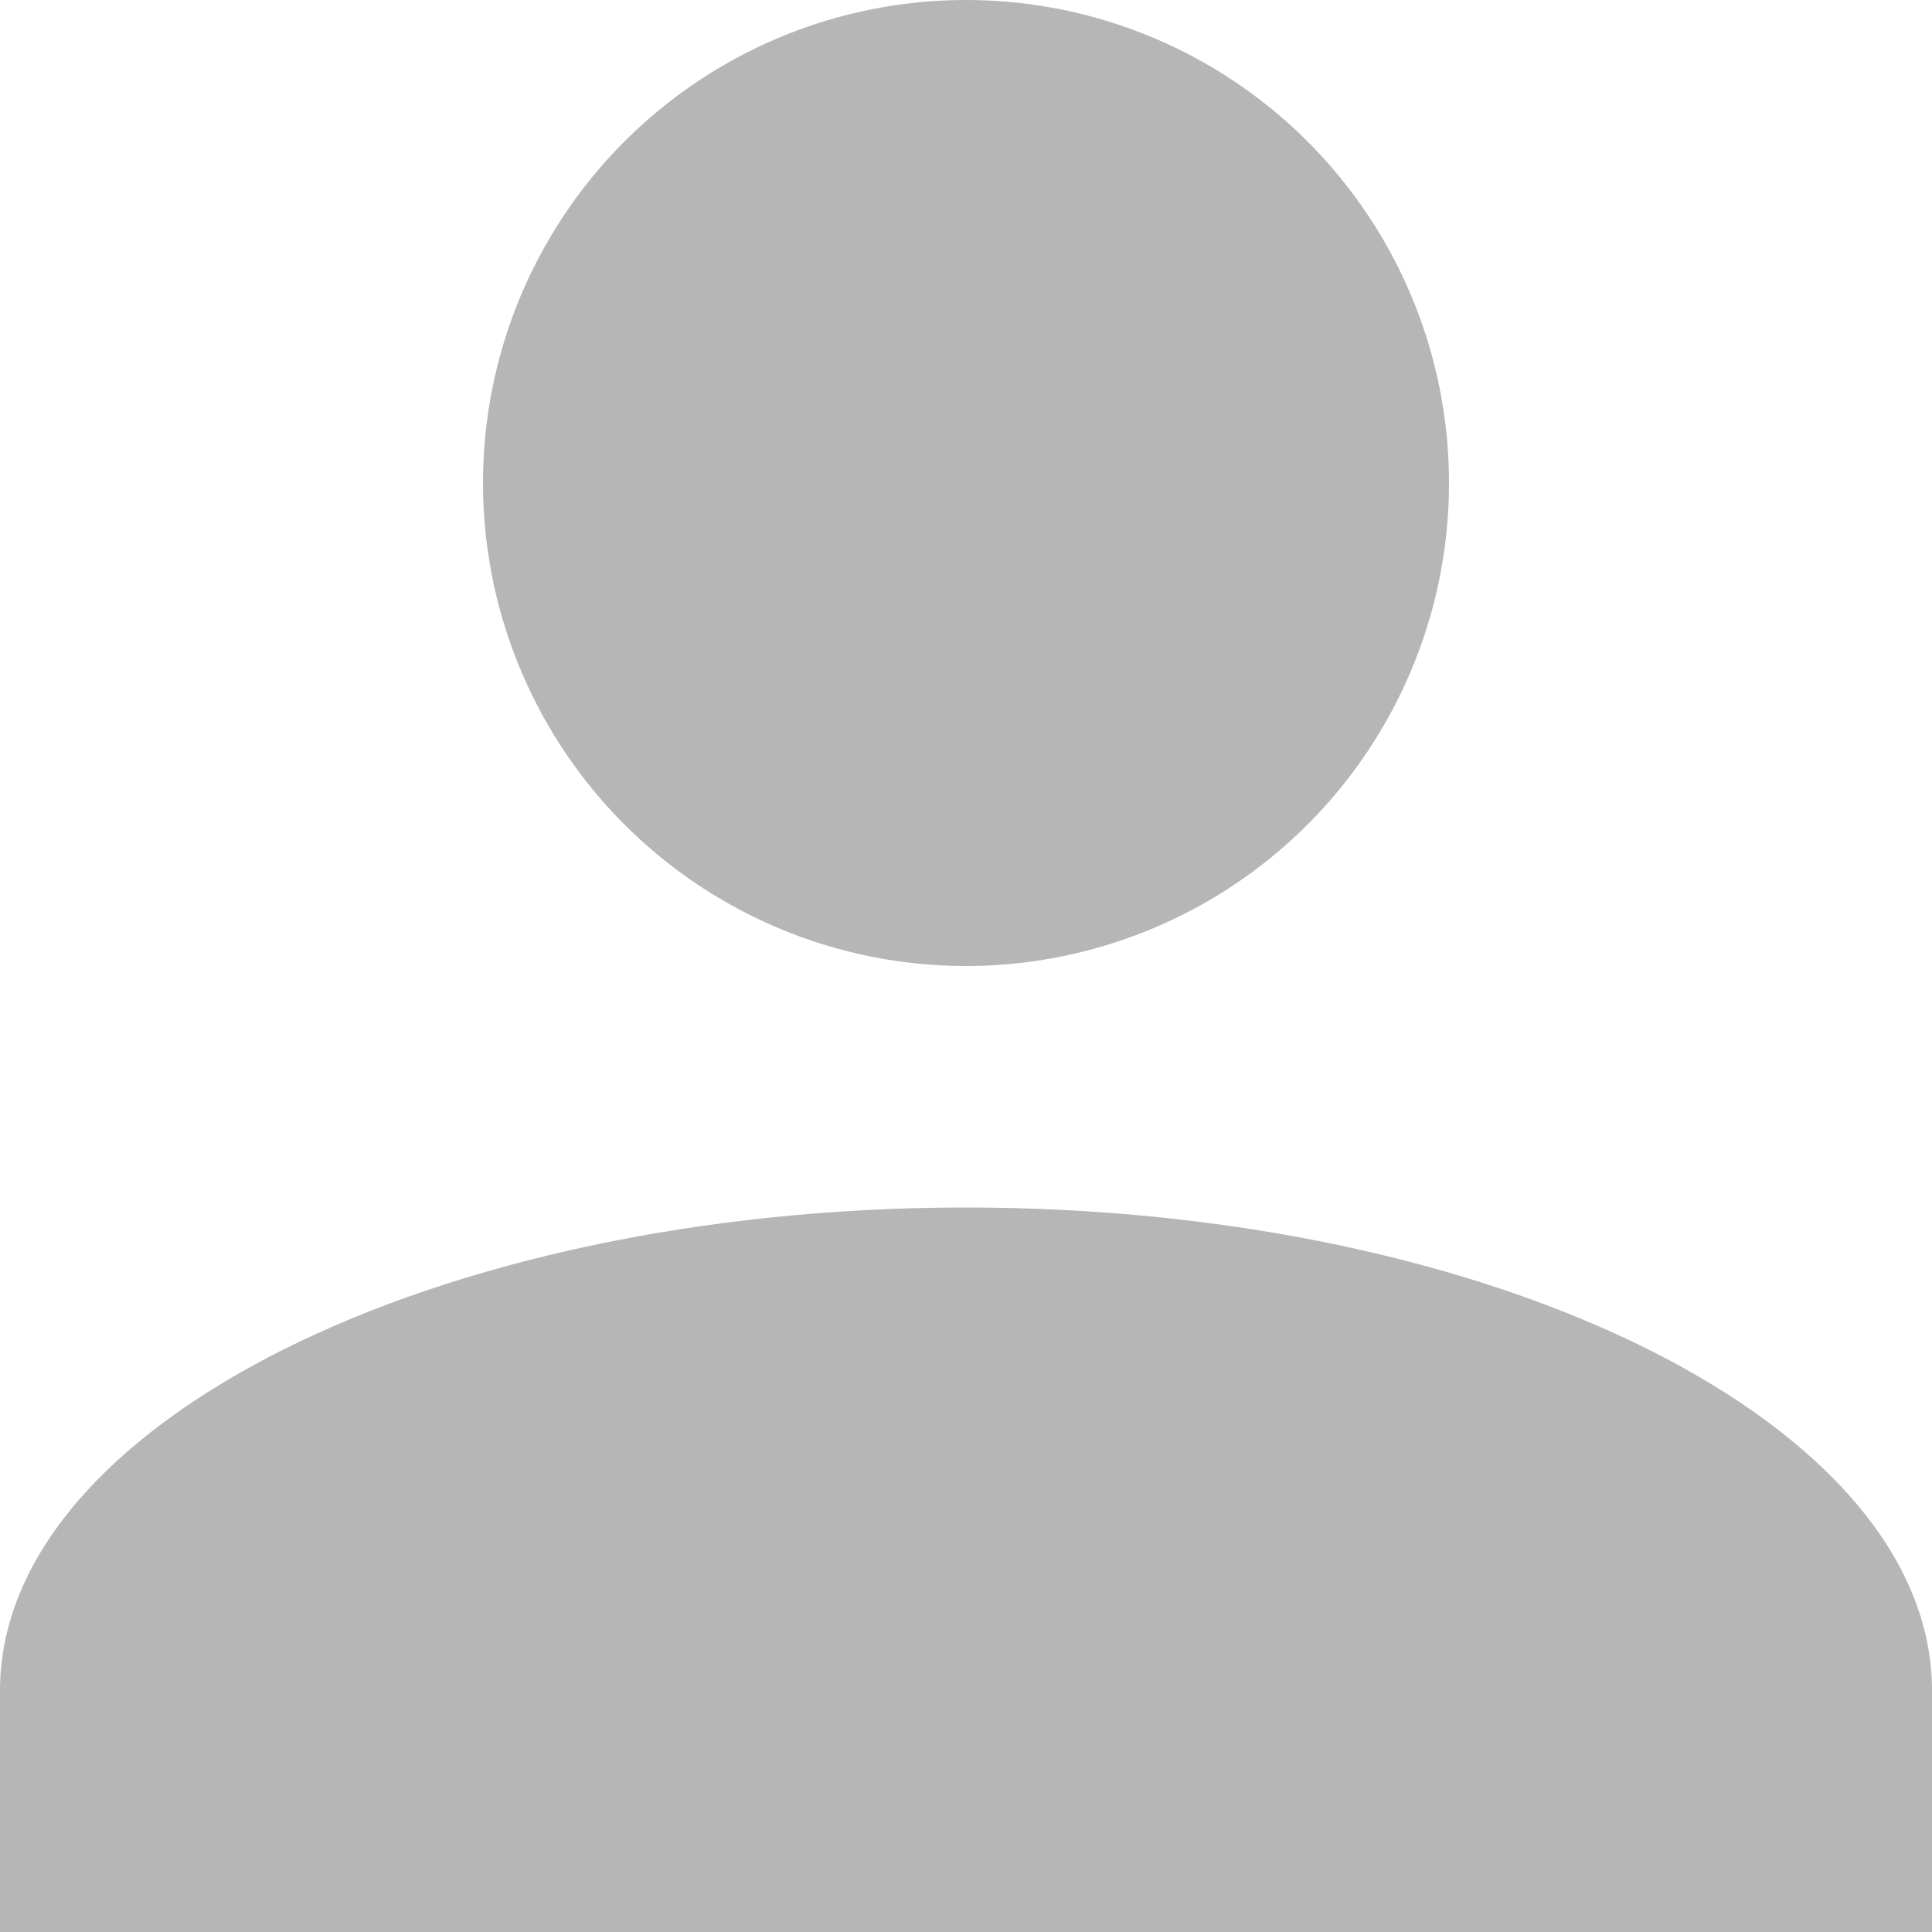 <svg xmlns="http://www.w3.org/2000/svg" width="16" height="16" viewBox="0 0 16 16">
  <g id="Profile" transform="translate(0 0)" opacity="0.3">
    <g id="Union_1" data-name="Union 1" transform="translate(0 -354)">
      <circle id="Ellipse_3" data-name="Ellipse 3" cx="4" cy="4" r="4" transform="translate(4 354)" fill="#0e0909"/>
      <path id="Path_6" data-name="Path 6" d="M8,10c-4.4,0-8,1.8-8,4v2H16V14C16,11.8,12.4,10,8,10Z" transform="translate(0 354)" fill="#0e0909"/>
    </g>
  </g>
</svg>
